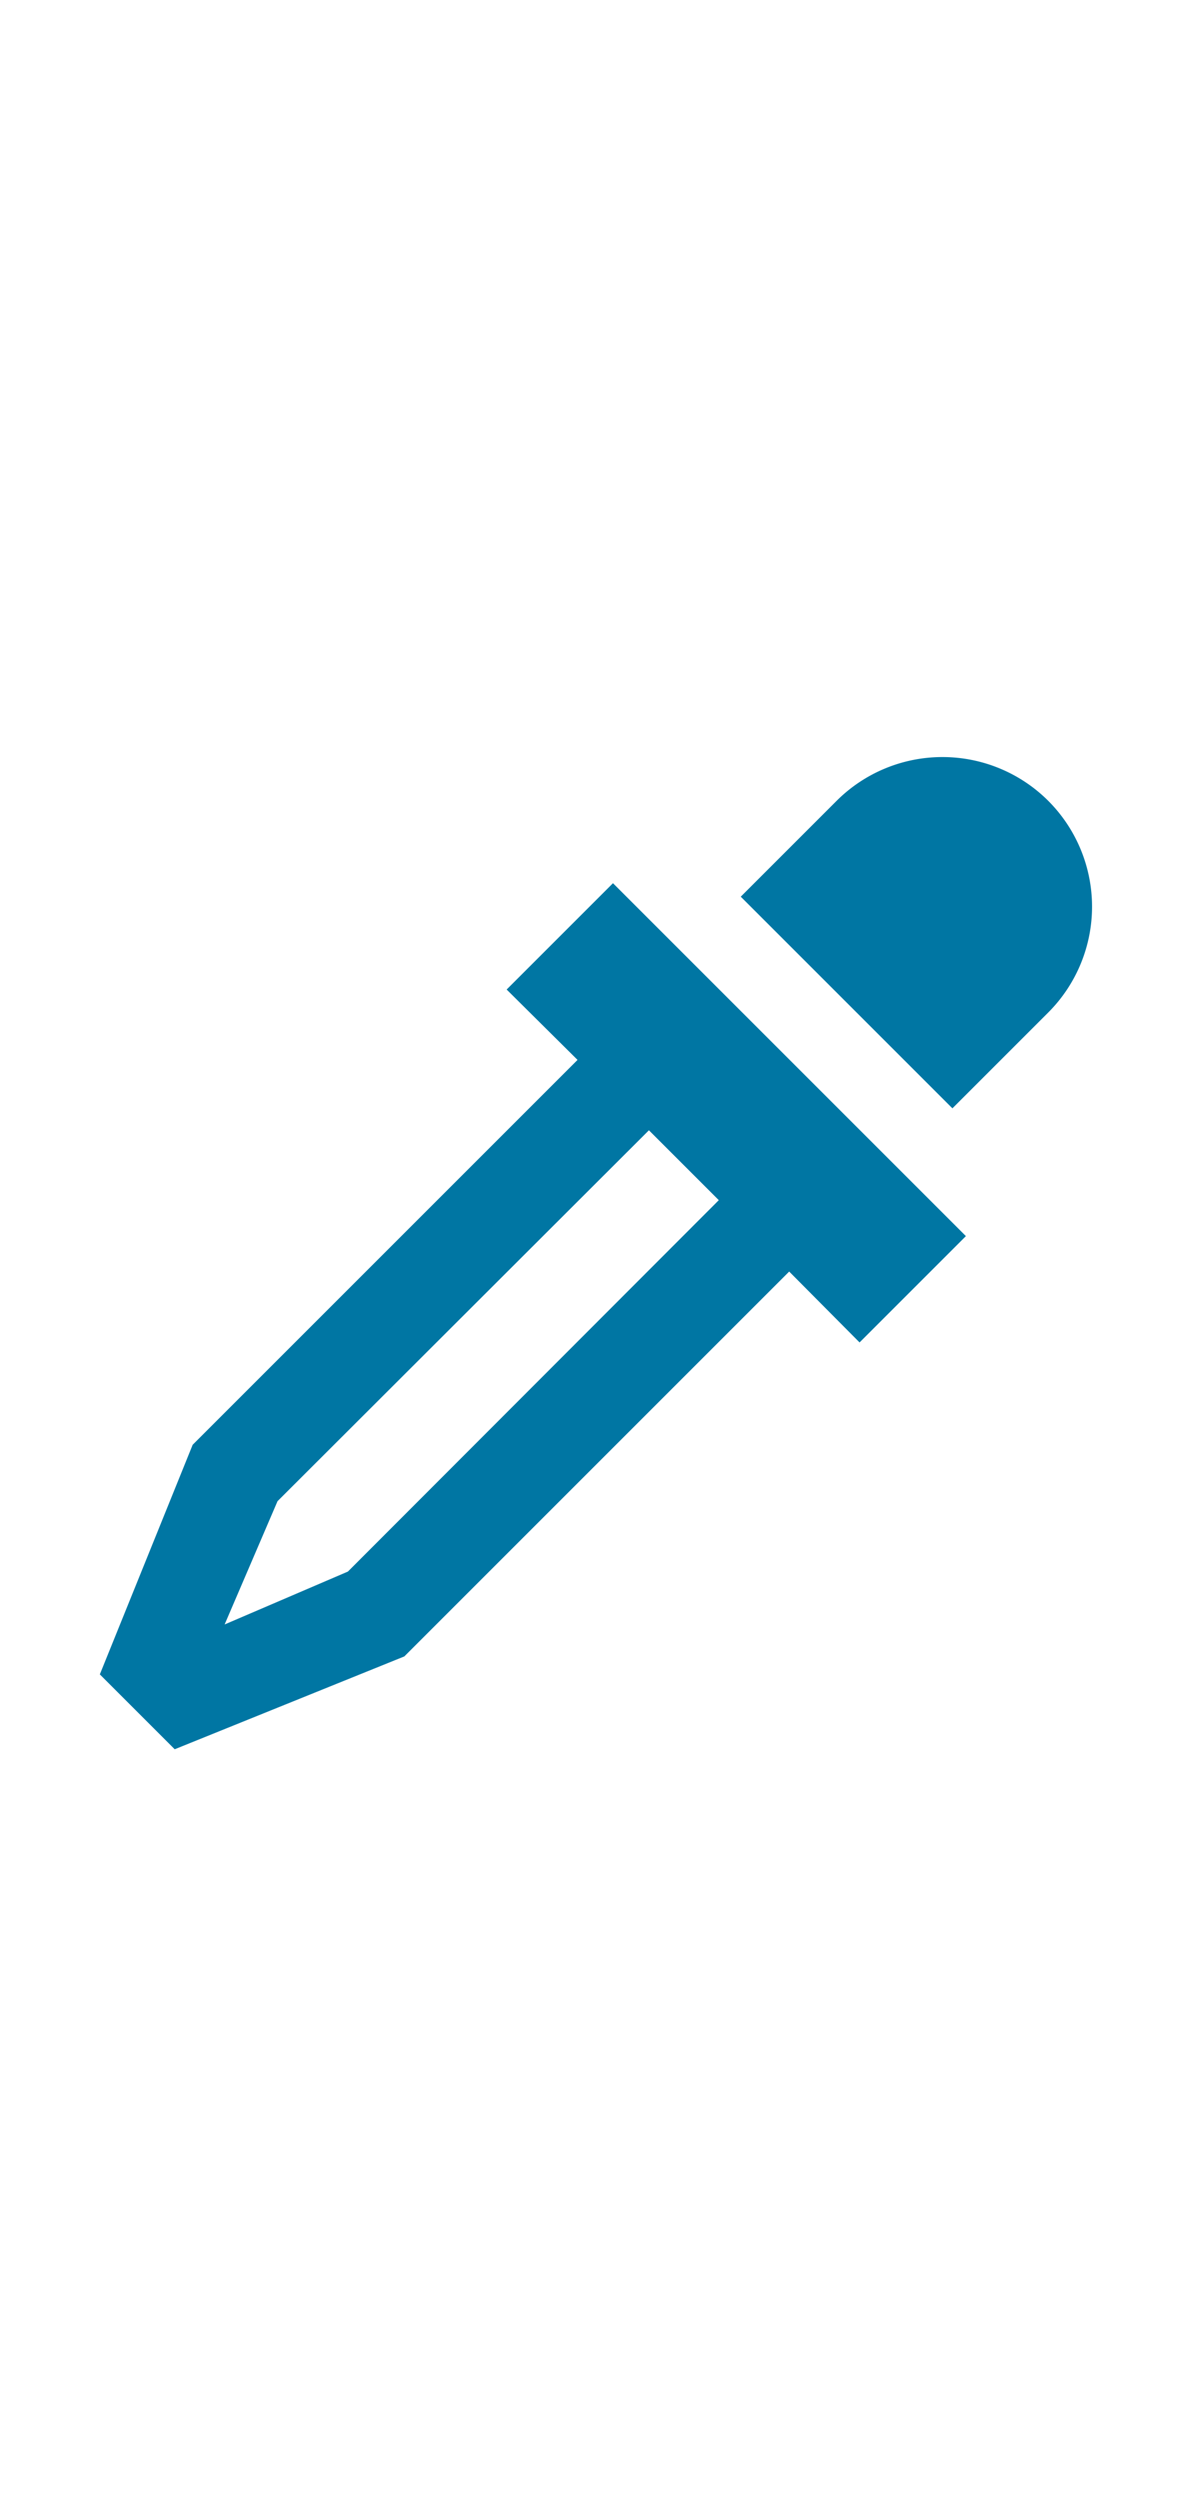 <svg xmlns="http://www.w3.org/2000/svg" width="23" height="48" viewBox="0 0 24 24"><path fill="#0076a3" d="m19.35 11.72l-2.13 2.13l-1.41-1.42l-7.71 7.71L3.5 22L2 20.5l1.86-4.6l7.71-7.71l-1.42-1.41l2.13-2.13l7.07 7.07M16.76 3A3 3 0 0 1 21 3a3 3 0 0 1 0 4.24l-1.92 1.92l-4.24-4.24L16.76 3M5.56 17.03L4.5 19.5l2.47-1.06L14.4 11L13 9.6l-7.44 7.43Z"/></svg>